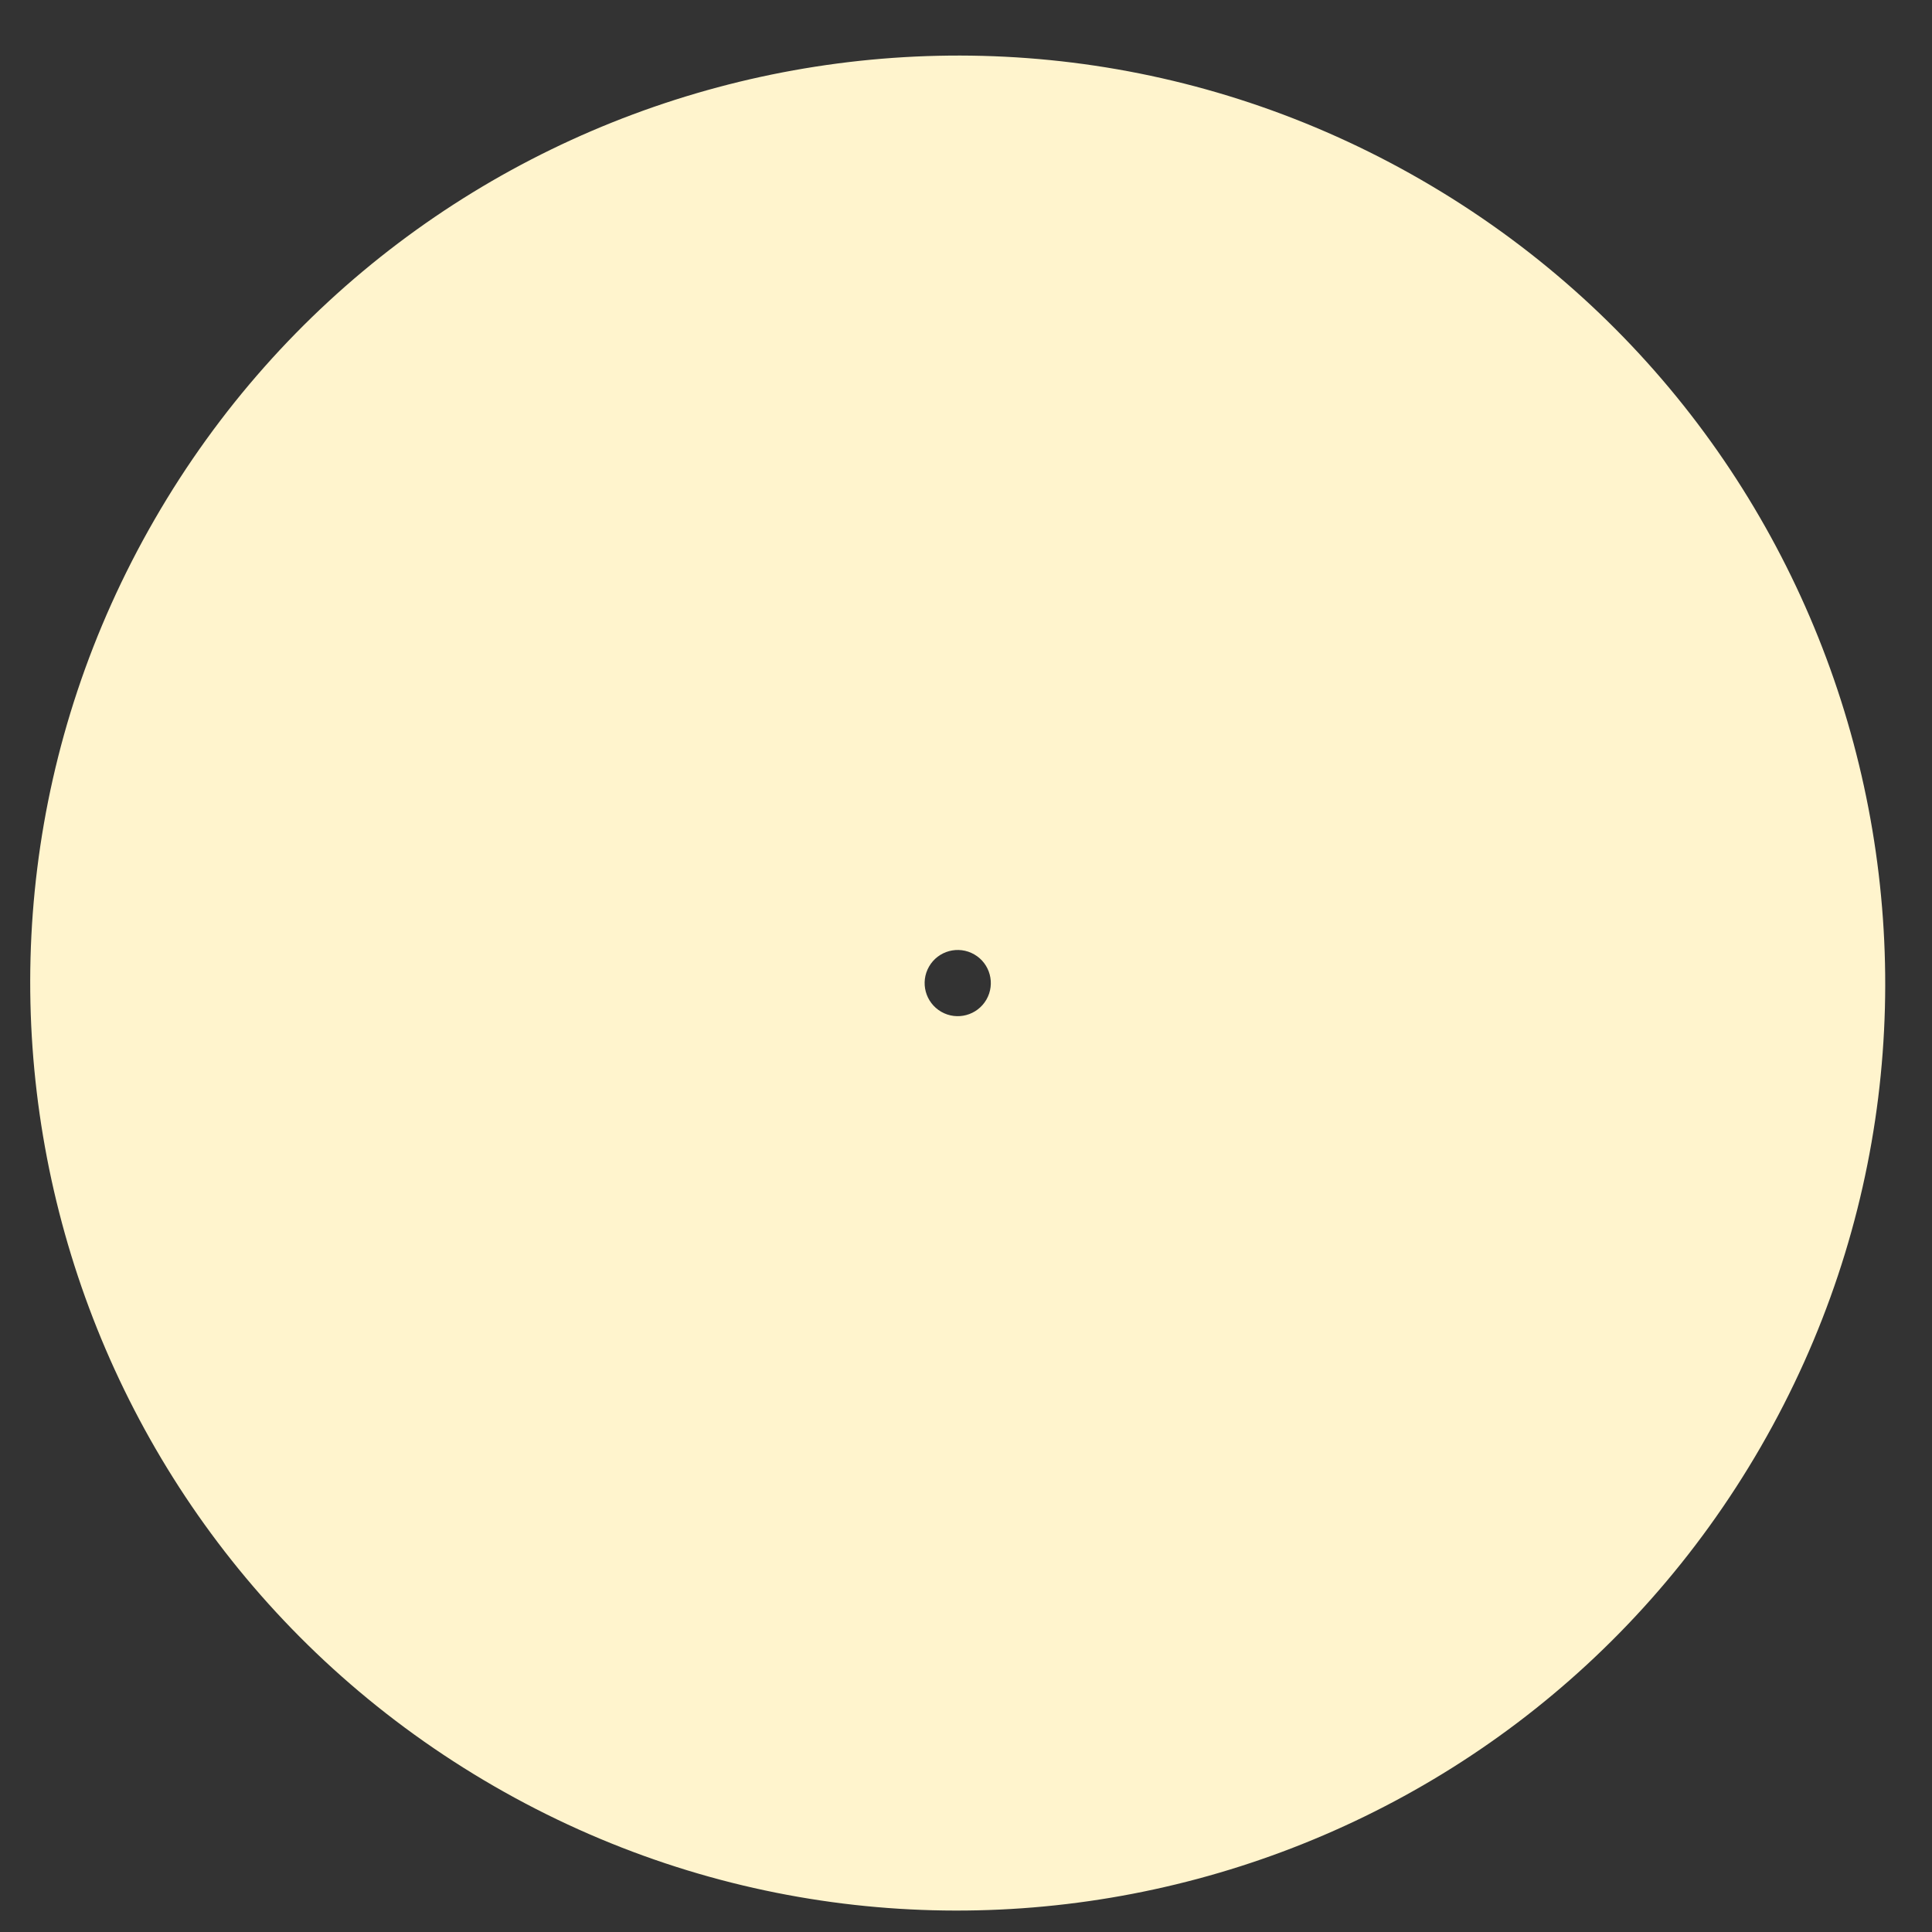 <svg width="25" height="25" viewBox="0 0 25 25" fill="none" xmlns="http://www.w3.org/2000/svg">
<rect x="0" y="0" width="25" height="25" fill="#333333" stroke="none"/>
<path d="M6.393 23.113C0.653 19.799 -1.313 12.46 2.001 6.721C5.314 0.981 12.653 -0.985 18.393 2.329C24.132 5.642 26.099 12.981 22.785 18.721C19.471 24.46 12.132 26.427 6.393 23.113ZM12.607 12.35C12.402 12.232 12.14 12.302 12.022 12.507C11.904 12.712 11.974 12.973 12.179 13.092C12.384 13.21 12.645 13.14 12.764 12.935C12.882 12.73 12.812 12.468 12.607 12.35Z" fill="#FFF4CD"/>
</svg>
